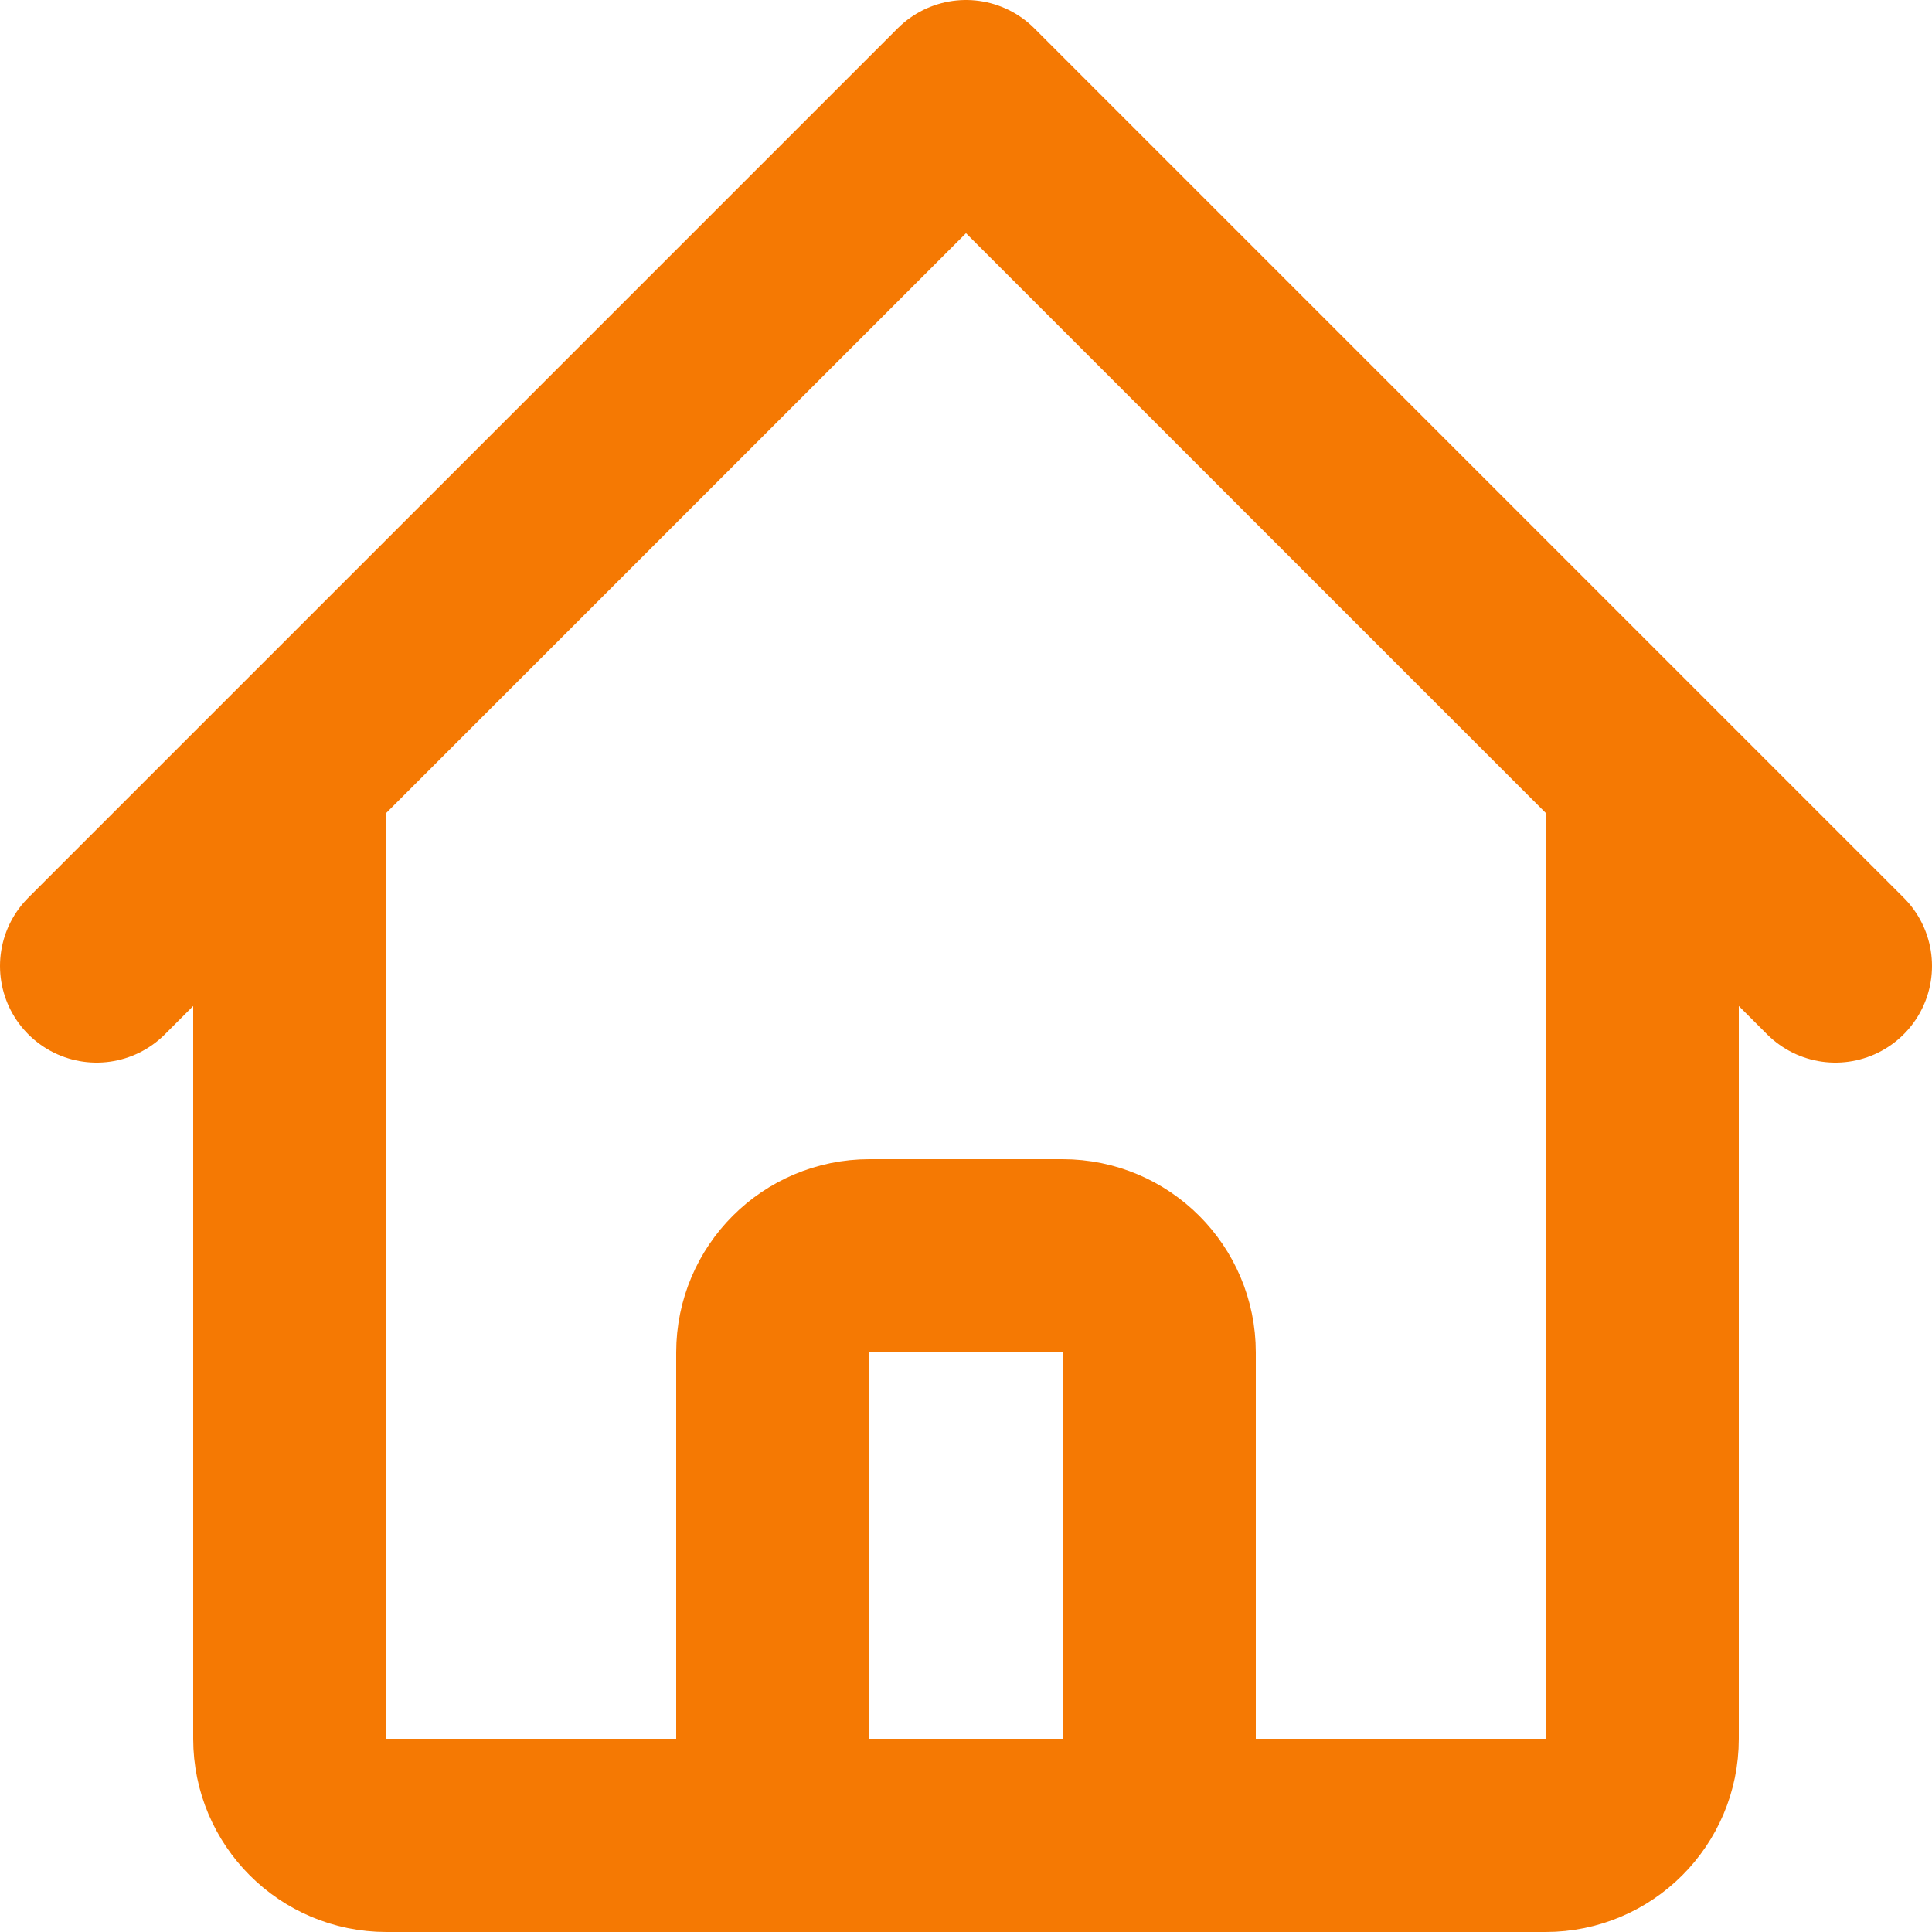 <svg width="20" height="20" viewBox="0 0 20 20" fill="none" xmlns="http://www.w3.org/2000/svg">
<path d="M1 10L3 8M3 8L10 1L17 8M3 8V18C3 18.552 3.448 19 4 19H7M17 8L19 10M17 8V18C17 18.552 16.552 19 16 19H13M7 19C7.552 19 8 18.552 8 18V14C8 13.448 8.448 13 9 13H11C11.552 13 12 13.448 12 14V18C12 18.552 12.448 19 13 19M7 19H13" stroke="#F57903" stroke-width="2" stroke-linecap="round" stroke-linejoin="round"/>
</svg>
